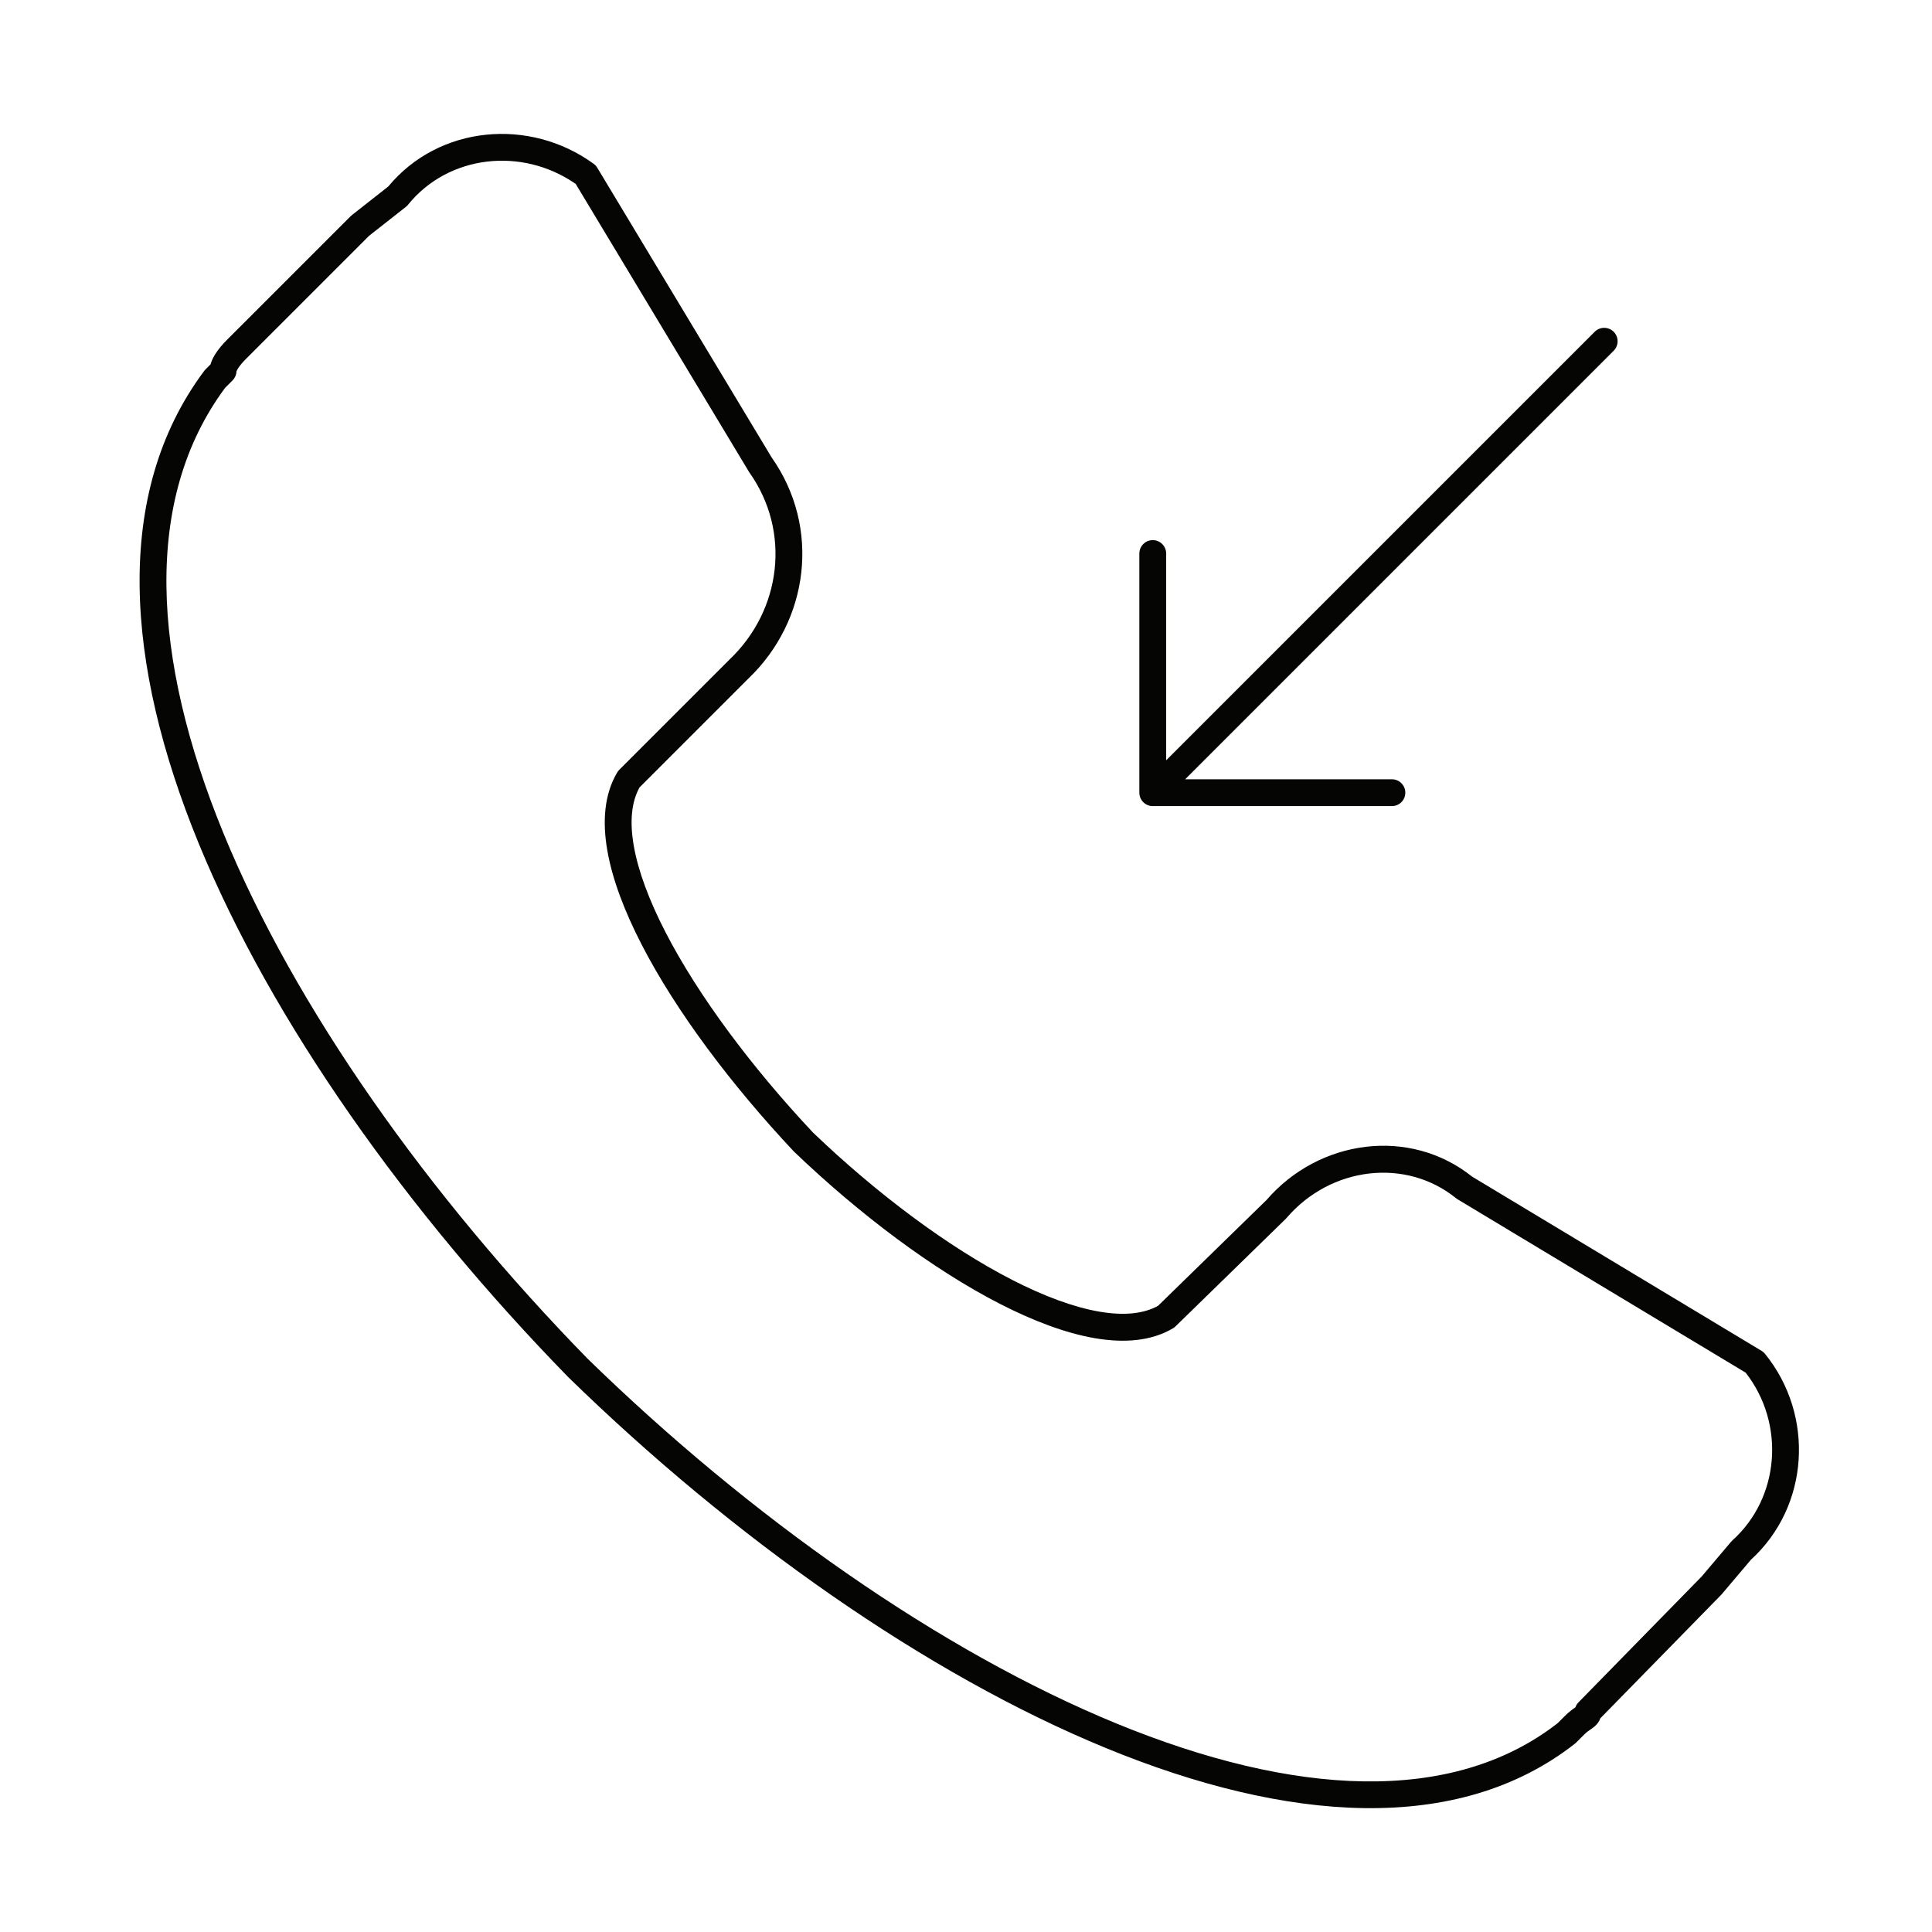 <svg fill="none" height="72" viewBox="0 0 72 72" width="72" xmlns="http://www.w3.org/2000/svg"><path clip-rule="evenodd" d="m22.125 6.105c-2.386-1.735-5.766-1.438-7.656.846l-1.359 1.068c-.016.012-.031.026-.045.04l-4.606 4.606c-.168.168-.319.346-.431.523-.068.107-.14.241-.181.39l-.188.188c-.017.017-.033.035-.047.054-3.415 4.571-2.938 10.95-.212 17.6 2.735 6.672 7.785 13.76 13.774 19.899l-0.0 0.0.009.009c6.141 5.99 13.329 11.065 20.049 13.824 6.691 2.747 13.082 3.259 17.459-.169.016-.013.031-.026.045-.04l.3-.3c.087-.087.152-.132.23-.185l0-0c.022-.015.045-.031.07-.049.049-.035.143-.103.218-.209.037-.052.066-.107.086-.164l4.506-4.604c.008-.009.017-.018.024-.027l1.08-1.276c2.183-1.99 2.386-5.379.529-7.673-.037-.045-.081-.084-.131-.114l-10.786-6.492c-2.326-1.858-5.705-1.395-7.661.869l-4.045 3.946c-.531.294-1.262.375-2.188.216-.951-.164-2.056-.573-3.25-1.185-2.384-1.222-5.045-3.214-7.421-5.49-2.279-2.429-4.271-5.091-5.494-7.463-.613-1.188-1.021-2.284-1.185-3.227-.159-.917-.079-1.64.215-2.171l4.054-4.054c2.265-2.162 2.71-5.629.871-8.242l-6.5-10.799c-.035-.057-.08-.107-.134-.147zm-6.915 1.52c1.502-1.855 4.248-2.161 6.246-.769l6.455 10.726c.006.011.013.021.02.031 1.552 2.191 1.194 5.119-.738 6.96l-0-0-.009.009-4.106 4.106c-.029.029-.055.063-.077.099-.484.817-.555 1.828-.369 2.903.187 1.079.642 2.274 1.281 3.514 1.279 2.482 3.339 5.223 5.663 7.699.006.006.012.013.019.019 2.428 2.327 5.171 4.387 7.666 5.667 1.247.639 2.451 1.094 3.537 1.281 1.082.186 2.1.115 2.917-.369.034-.02.066-.044.094-.072l4.106-4.005c.011-.01.021-.021.03-.033 1.643-1.917 4.442-2.254 6.316-.738.018.015.037.028.057.04l10.738 6.462c1.482 1.901 1.278 4.657-.5 6.256-.017.015-.033.031-.047.049l-1.09 1.288-4.594 4.694c-.052.053-.091.117-.115.186-.082.056-.228.157-.382.311l-.279.279c-3.935 3.061-9.85 2.718-16.439.013-6.571-2.698-13.652-7.686-19.726-13.61-5.926-6.076-10.888-13.057-13.56-19.576-2.675-6.528-3.005-12.454.067-16.594l.275-.275c.089-.089.141-.208.146-.333l.003-.009c.009-.022.026-.058.057-.107.063-.098.162-.22.295-.353l4.585-4.585 1.378-1.083c.029-.023.056-.049.08-.079zm44.927 5.446c.195-.195.195-.512 0-.707-.195-.195-.512-.195-.707 0l-15.97 15.97v-7.705c0-.276-.224-.5-.5-.5s-.5.224-.5.5v8.912c0 .276.224.5.5.5h8.912c.276 0 .5-.224.5-.5 0-.276-.224-.5-.5-.5h-7.705z" fill="#050504" fill-rule="evenodd"/></svg>